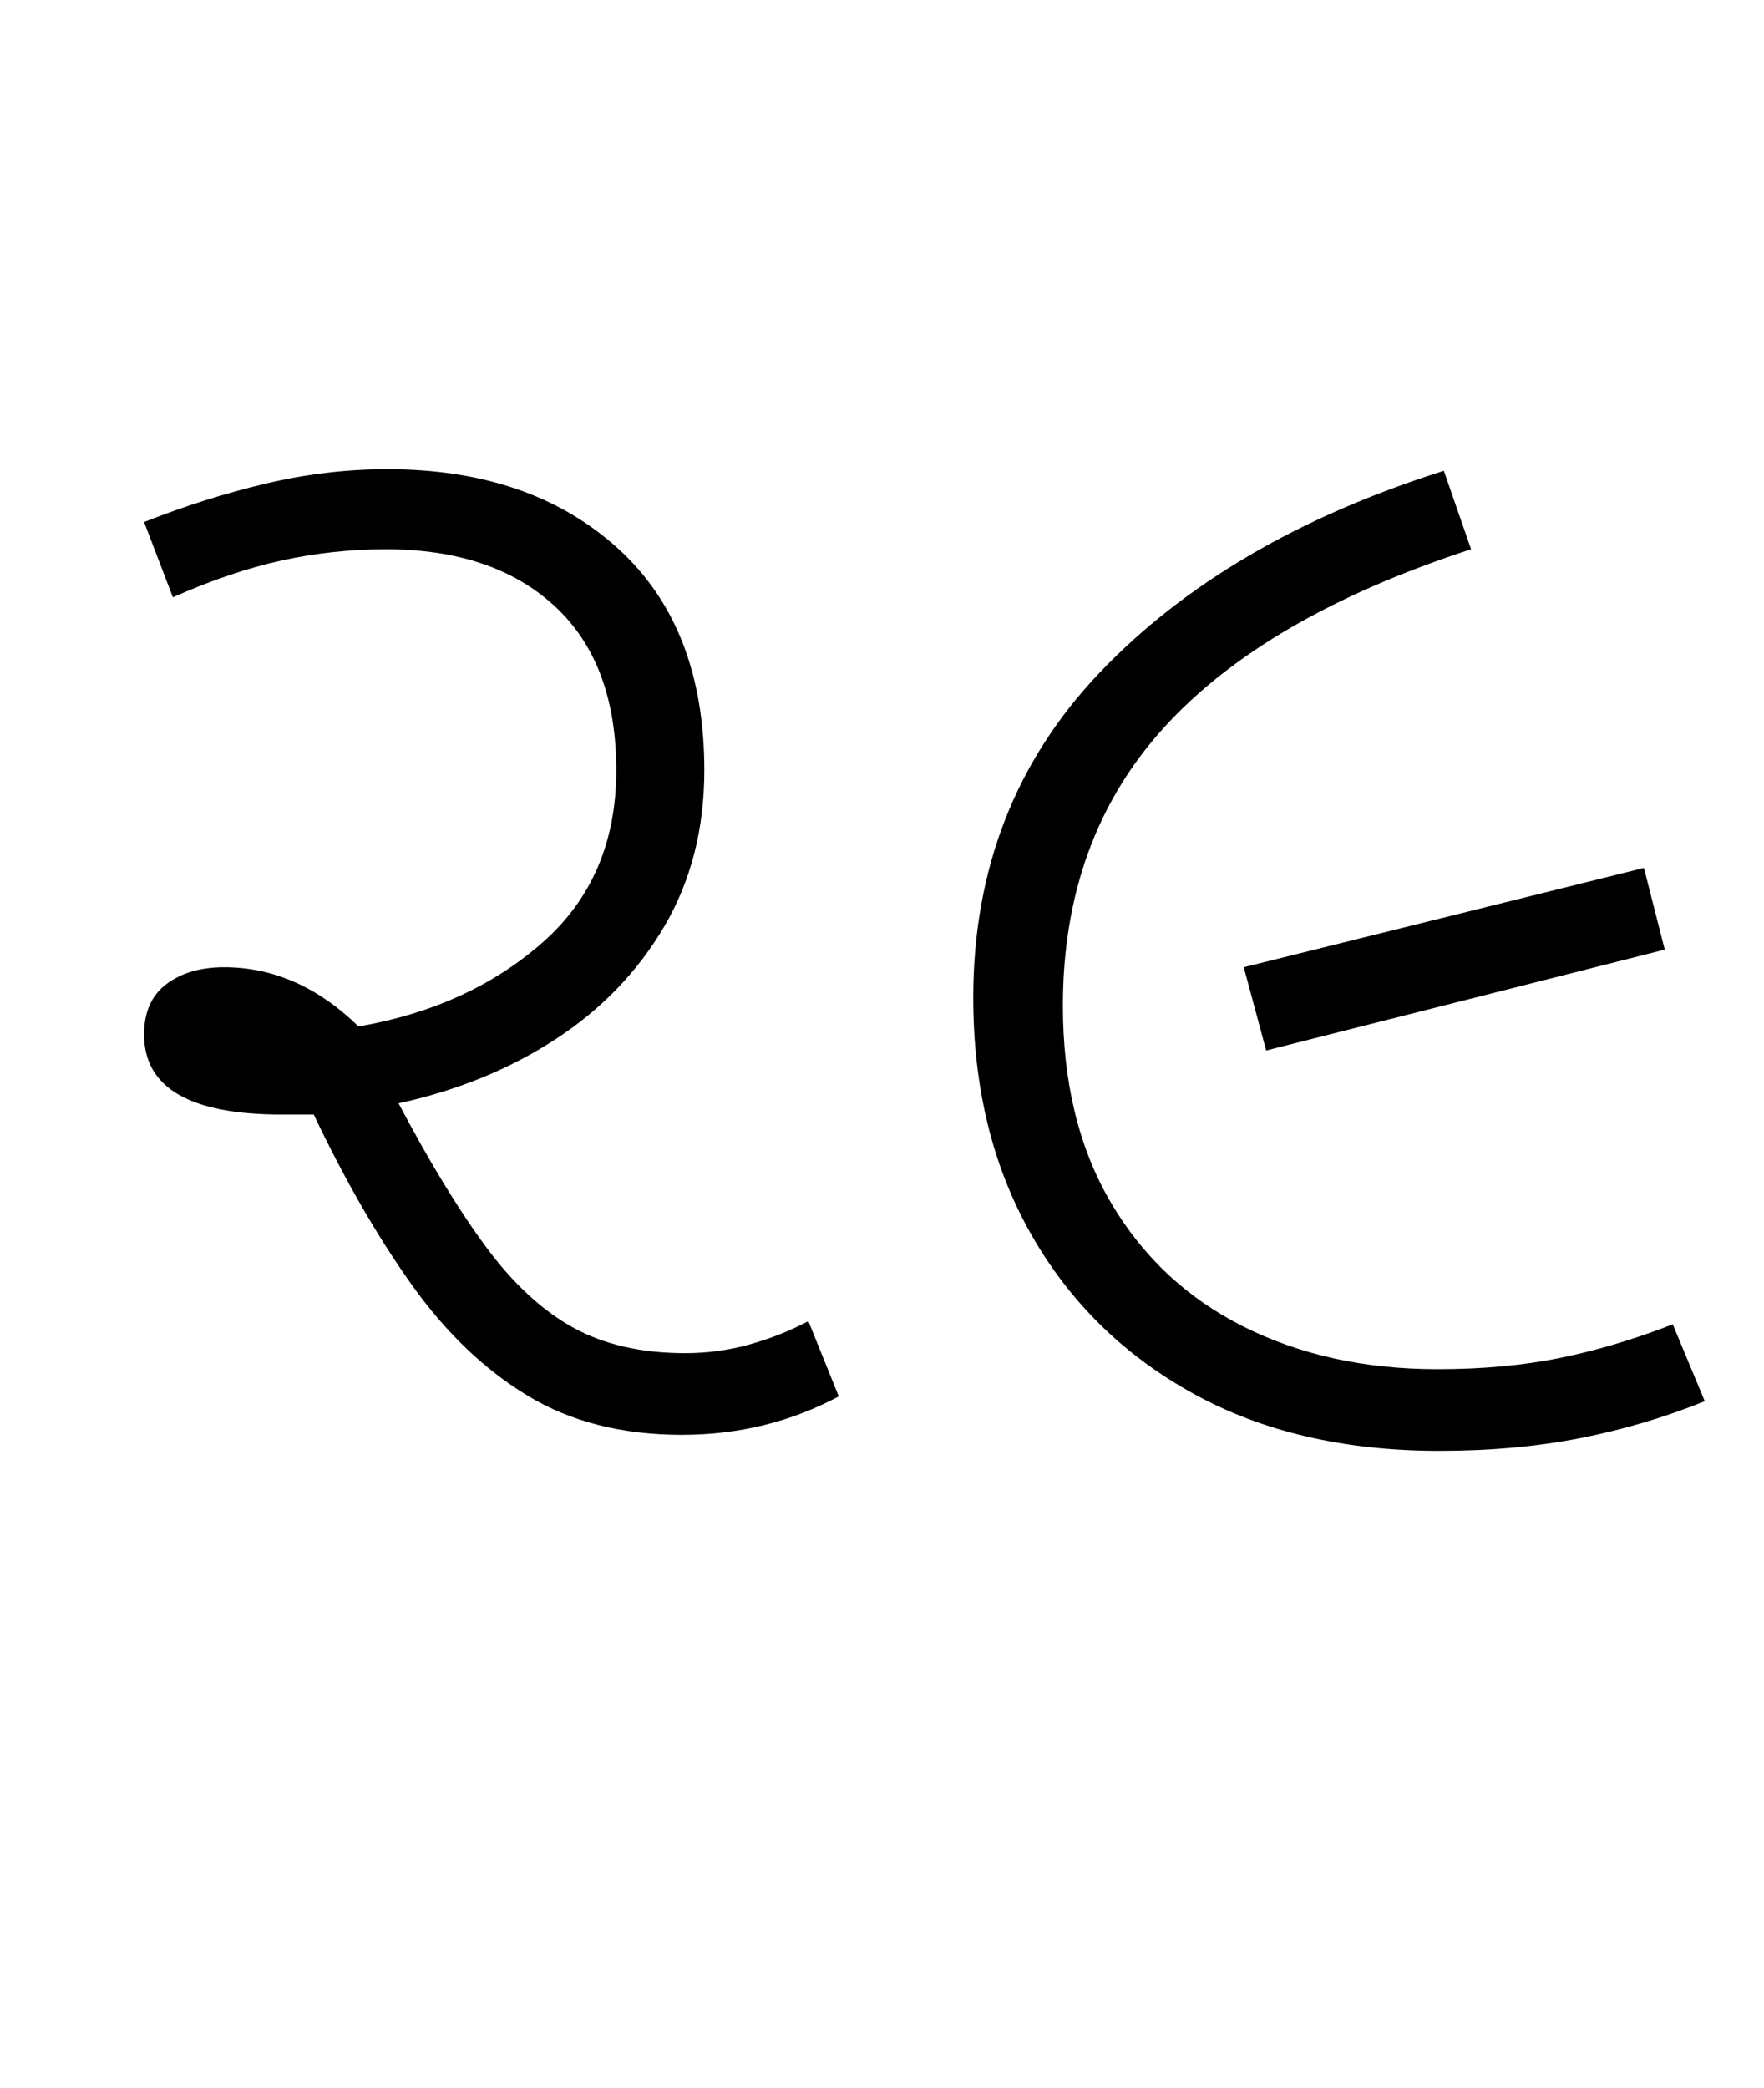 <svg xmlns="http://www.w3.org/2000/svg" xmlns:xlink="http://www.w3.org/1999/xlink" width="110.2" height="130.4"><path d="M42.60 89.60L42.60 89.60Q37 89.60 32.95 87.15Q28.90 84.70 25.70 80.20Q22.50 75.70 19.60 69.60L19.60 69.60Q18.60 69.60 17.60 69.60L17.60 69.60Q9 69.60 9 64.60L9 64.60Q9 62.50 10.40 61.45Q11.80 60.40 14 60.40L14 60.40Q18.60 60.40 22.40 64.10L22.40 64.10Q29.30 62.90 33.90 58.85Q38.50 54.80 38.50 48.10L38.50 48.10Q38.50 41.40 34.65 37.85Q30.80 34.30 24.10 34.30L24.10 34.30Q20.80 34.30 17.60 35.00Q14.40 35.70 10.80 37.30L10.80 37.30L9 32.60Q12.80 31.10 16.60 30.20Q20.40 29.30 24.20 29.30L24.20 29.30Q33.10 29.30 38.55 34.20Q44 39.10 44 48.10L44 48.10Q44 53.60 41.50 57.85Q39 62.10 34.70 64.90Q30.40 67.70 24.90 68.90L24.90 68.90Q27.80 74.40 30.35 77.85Q32.90 81.30 35.80 82.90Q38.70 84.50 42.80 84.50L42.80 84.50Q44.90 84.50 46.85 83.95Q48.80 83.40 50.50 82.50L50.50 82.50L52.40 87.20Q47.90 89.60 42.60 89.60ZM89.90 90.60L89.90 90.60Q81 90.60 74.50 87.00Q68 83.40 64.40 77.05Q60.80 70.70 60.80 62.30L60.80 62.30Q60.80 50.30 68.70 42.00Q76.60 33.70 90.20 29.40L90.20 29.40L91.90 34.30Q79 38.50 72.70 45.45Q66.40 52.40 66.40 62.80L66.40 62.80Q66.40 70 69.40 75.10Q72.40 80.20 77.70 82.85Q83 85.50 89.80 85.50L89.80 85.50Q94 85.50 97.45 84.80Q100.90 84.10 104.50 82.70L104.50 82.70L106.50 87.50Q102.80 89.00 98.75 89.80Q94.70 90.60 89.90 90.60ZM104 59.30L79.10 65.60L77.70 60.40L102.70 54.20L104 59.30Z"/></svg>
